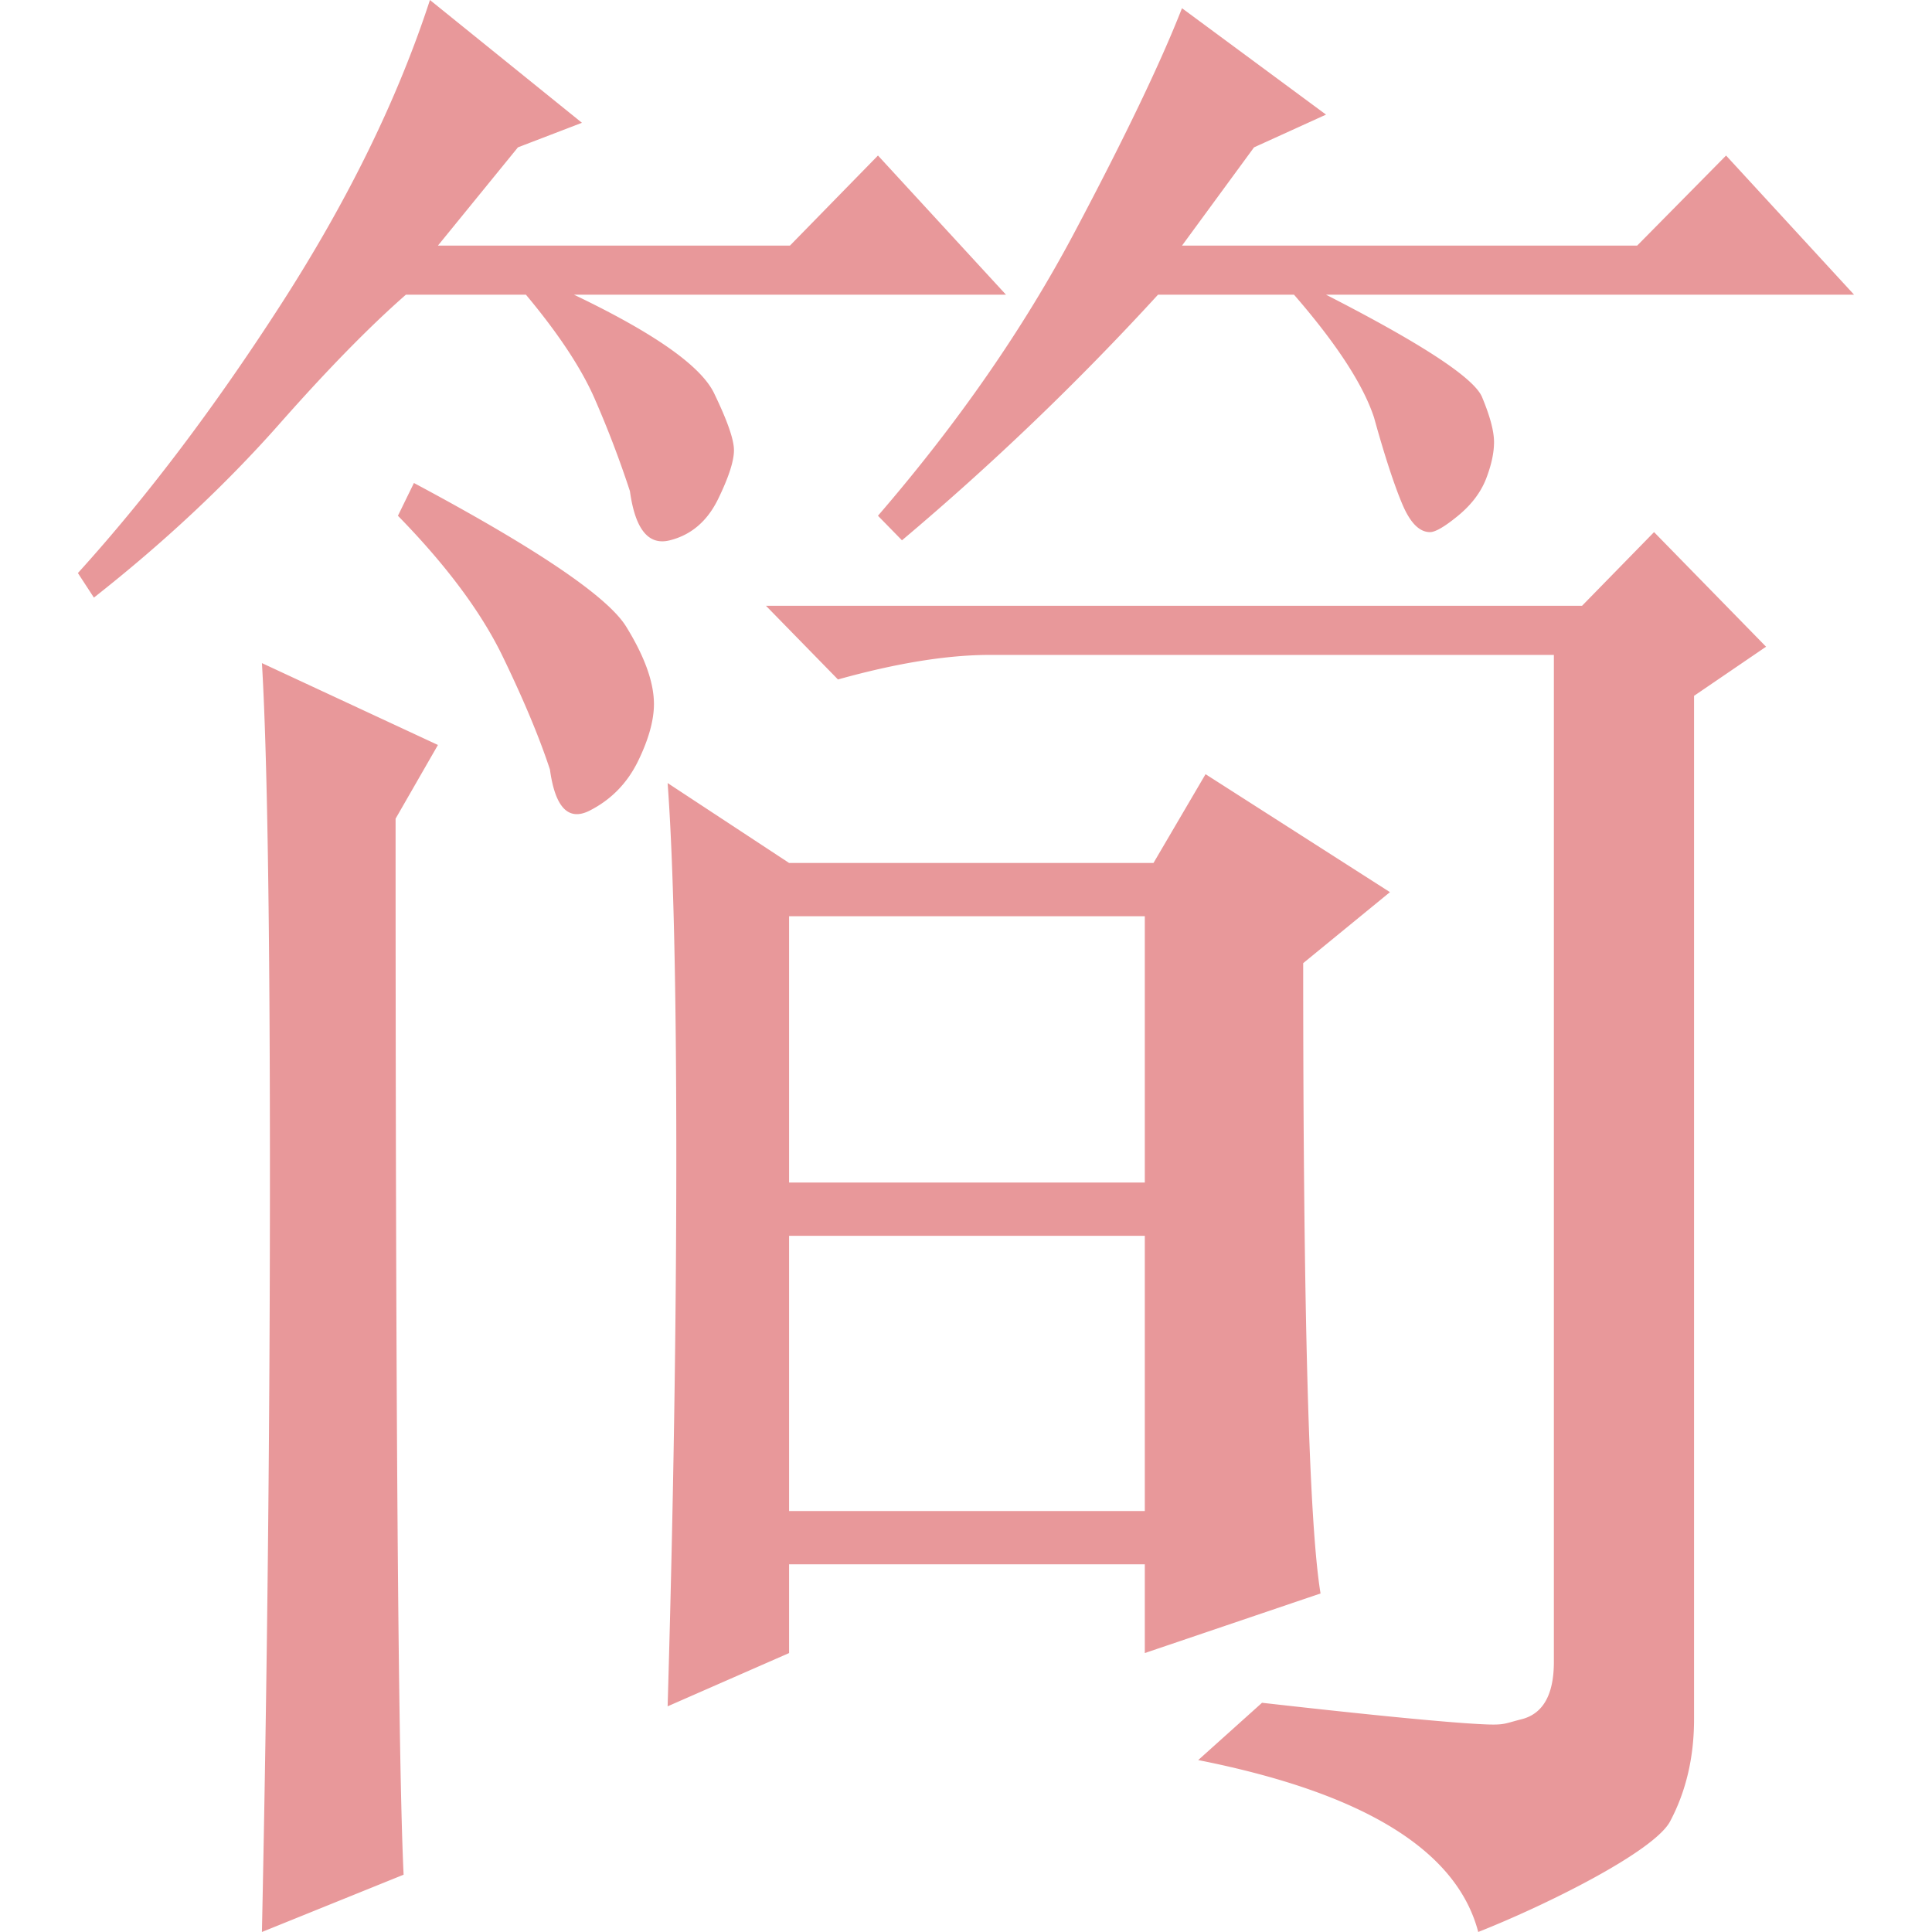 <?xml version="1.0" standalone="no"?><!DOCTYPE svg PUBLIC "-//W3C//DTD SVG 1.1//EN" "http://www.w3.org/Graphics/SVG/1.1/DTD/svg11.dtd"><svg t="1588132311863" class="icon" viewBox="0 0 1024 1024" version="1.1" xmlns="http://www.w3.org/2000/svg" p-id="2473" xmlns:xlink="http://www.w3.org/1999/xlink" width="32" height="32"><defs><style type="text/css"></style></defs><path d="M308.445 65.081l-33.924 13.015-42.405 52.067h186.581l46.649-47.731 67.848 73.76h-228.994c42.405 20.273 67.113 37.632 74.206 52.067 7.019 14.518 10.603 24.617 10.603 30.373 0 5.838-2.857 14.518-8.481 26.037-5.706 11.594-14.187 18.853-25.443 21.694-11.338 2.923-18.424-5.756-21.207-26.037a549.818 549.818 0 0 0-19.084-49.895c-7.094-15.855-19.084-33.957-36.046-54.239h-63.611c-19.811 17.358-42.405 40.555-67.848 69.425-28.284 31.884-60.82 62.257-97.519 91.127L41.29 303.729c36.699-40.472 72.745-88.204 108.138-143.185 35.311-54.907 61.489-108.477 78.451-160.544l80.565 65.081zM209.671 433.908c0 312.408 1.387 498.99 4.245 559.719L138.826 1023.992c2.775-132.995 4.245-266.841 4.245-401.347 0-134.515-1.462-224.882-4.245-271.184l93.291 43.388-22.445 39.06zM219.391 255.998c64.999 34.708 102.432 60.077 112.375 75.932 9.868 15.938 14.84 29.704 14.84 41.224 0 8.679-2.857 18.853-8.481 30.373-5.706 11.594-14.187 20.273-25.443 26.037-11.33 5.838-18.424-1.42-21.198-21.694-5.706-17.358-14.187-37.549-25.443-60.746-11.33-23.114-29.679-47.731-55.13-73.76L219.391 255.998z m134.465 648.385c3.014-103.514 4.6-200.702 4.6-291.722 0-90.937-1.586-156.811-4.6-197.622l64.379 42.347h193.138l27.59-47.054 97.742 62.521-45.989 37.64c0 185.128 3.014 296.429 9.199 334.077l-93.142 31.579V829.103H418.235v47.054l-64.379 28.226z m315.043-1.875c50.886 5.764 86.932 9.348 108.138 10.851 21.207 1.42 18.25 0.669 29.588-2.172 11.256-2.915 16.962-13.015 16.962-30.373V347.117H524.714c-22.668 0-49.498 4.344-80.573 13.015l-38.16-39.052H838.517l38.168-39.052 59.367 60.746-38.168 26.037v542.377c0 20.199-4.245 38.301-12.726 54.239-8.481 15.855-64.966 44.048-101.664 58.566-11.33-43.379-60.828-73.752-148.421-91.11L668.898 902.508zM418.235 485.612v141.154h188.538V485.612H418.235z m0 169.396v145.861h188.538V655.008H418.235zM702.822 60.746l-38.16 17.358-38.168 52.067h241.241l47.12-47.731L982.702 156.2H702.822c50.886 26.037 78.451 44.139 82.687 54.239 4.245 10.174 6.359 18.11 6.359 23.866 0 5.838-1.462 12.346-4.236 19.53-2.857 7.259-7.829 13.766-14.84 19.522-7.094 5.838-12.065 8.679-14.848 8.679-5.706 0-10.603-5.013-14.84-15.186-4.236-10.1-9.216-25.286-14.84-45.559-5.706-17.358-19.811-39.052-42.405-65.09h-72.092a1454.498 1454.498 0 0 1-135.704 130.171l-12.726-13.015c42.405-49.152 76.989-99.046 103.894-149.693C596.063 73.092 615.147 33.296 626.477 4.344l76.345 56.402z" fill="#e8989a" p-id="2474"></path></svg>
